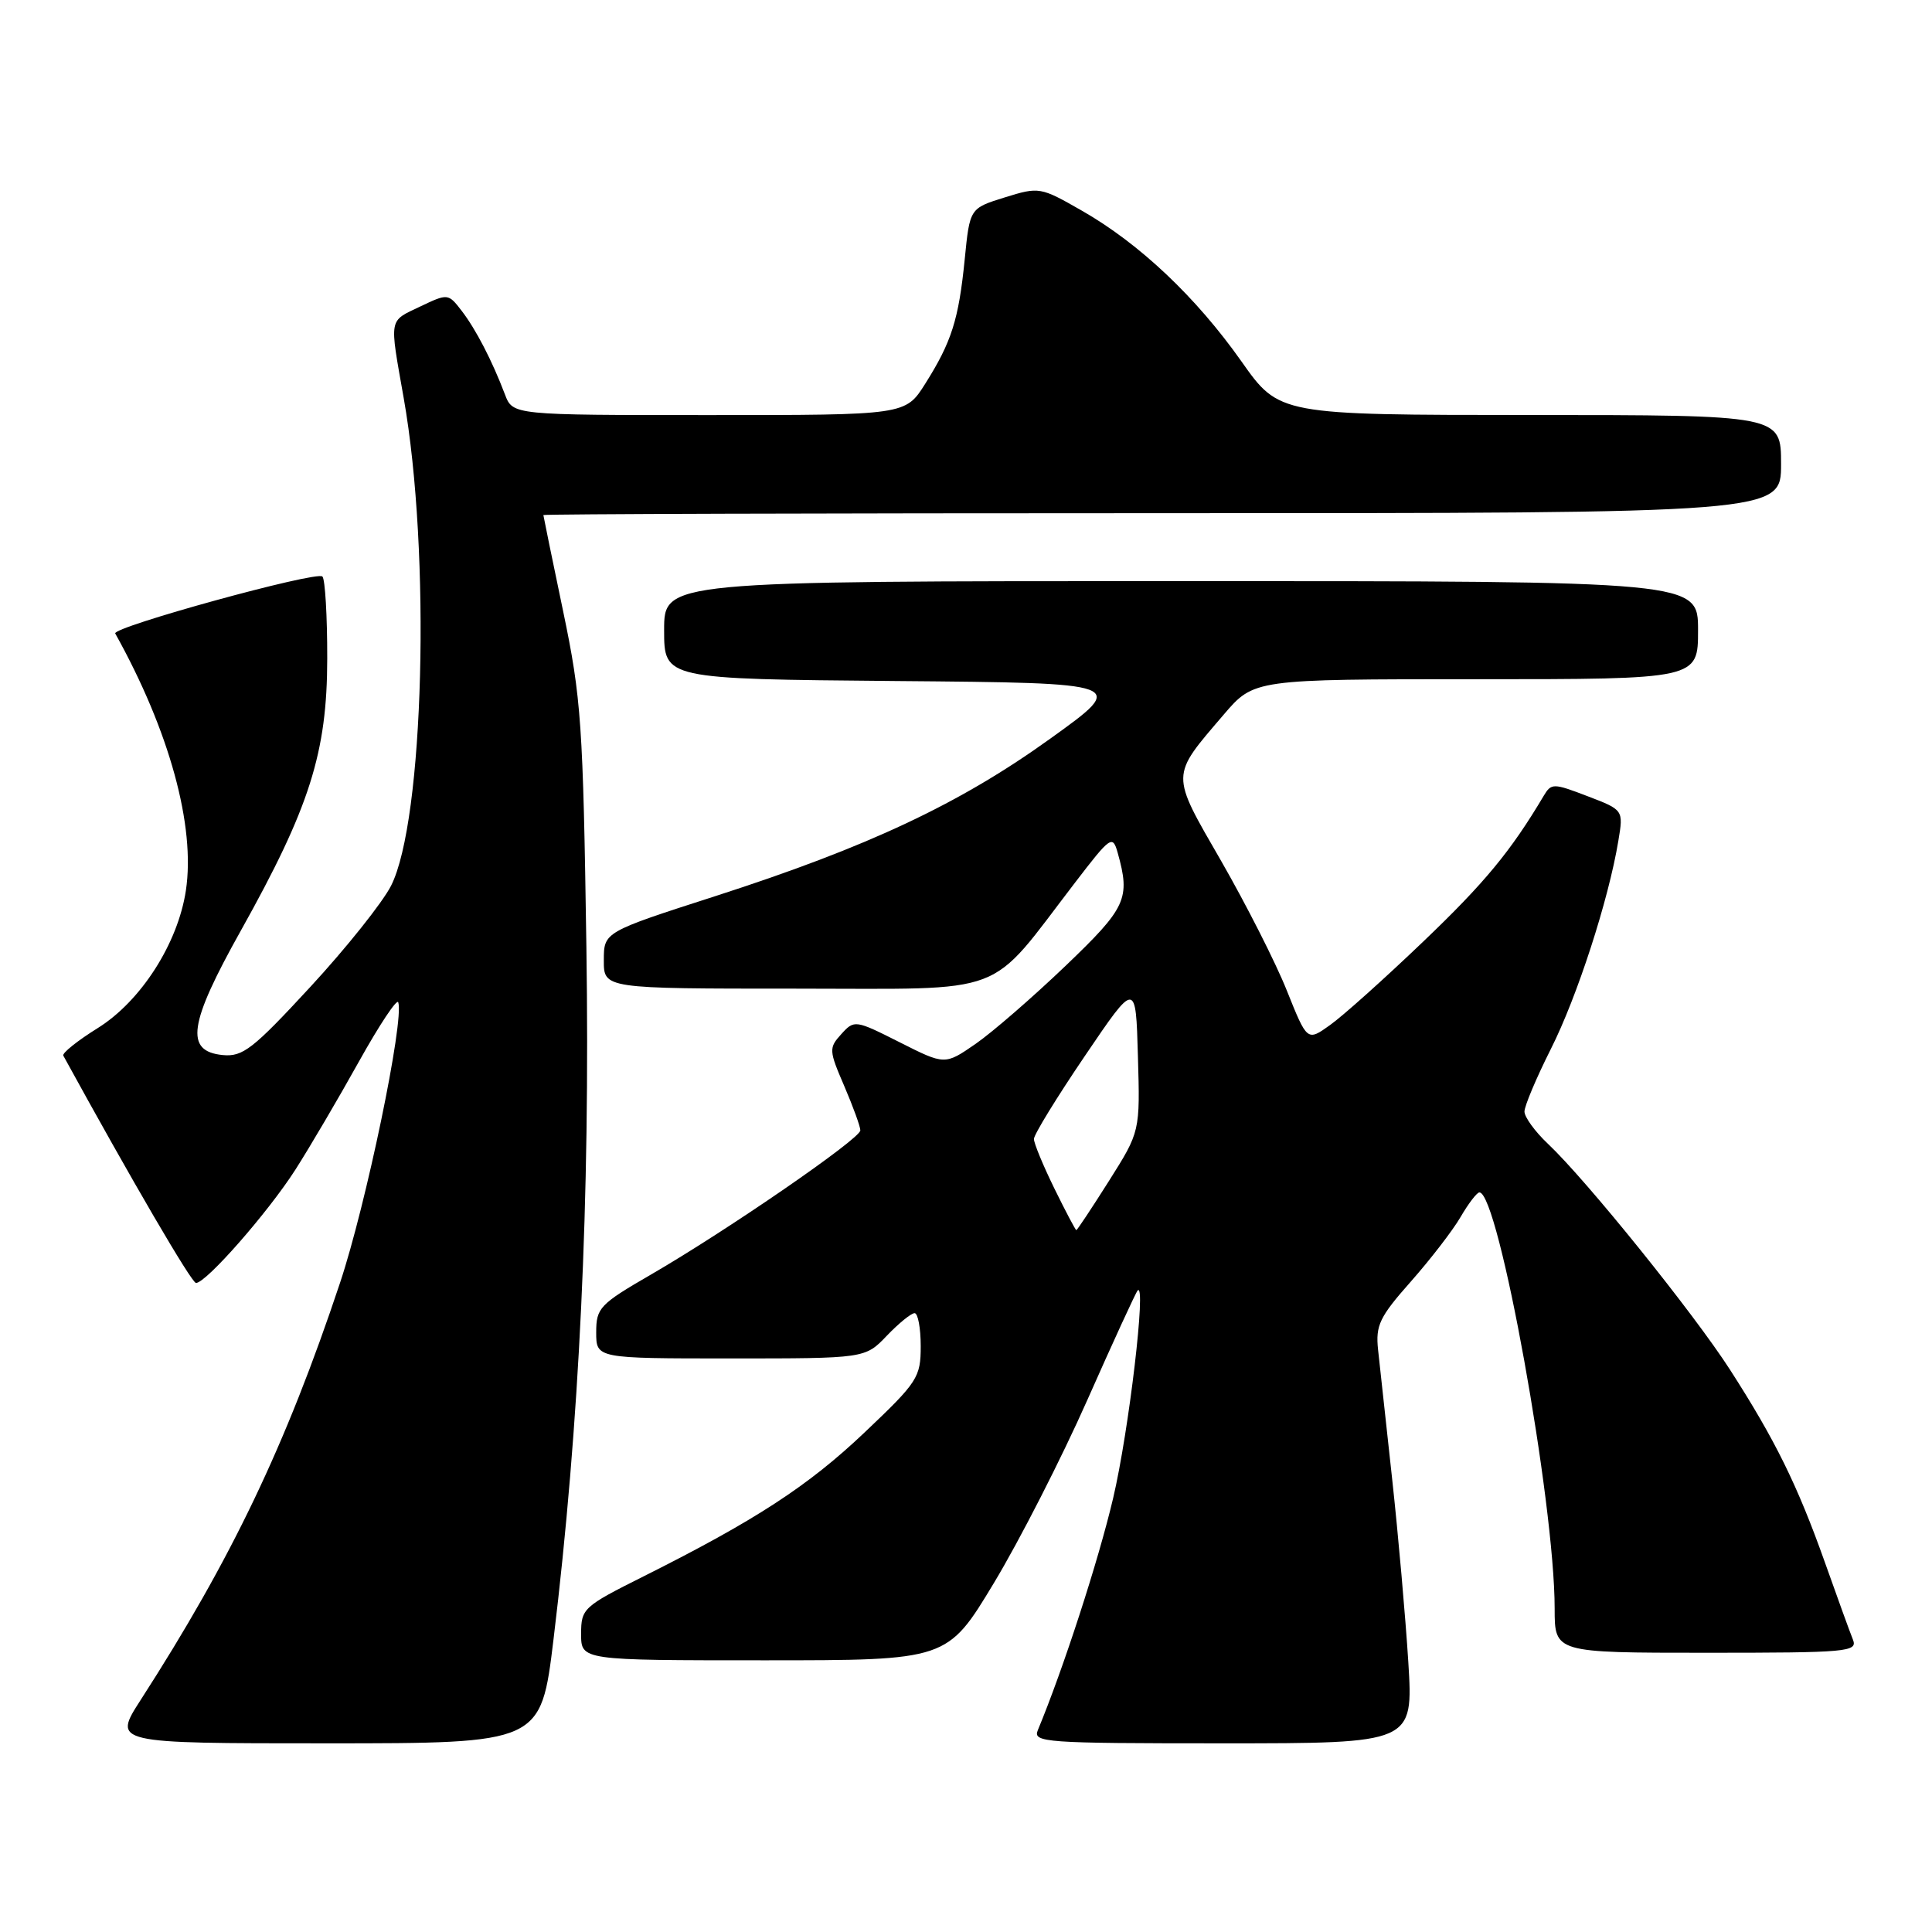 <?xml version="1.0" encoding="UTF-8" standalone="no"?>
<!DOCTYPE svg PUBLIC "-//W3C//DTD SVG 1.1//EN" "http://www.w3.org/Graphics/SVG/1.1/DTD/svg11.dtd" >
<svg xmlns="http://www.w3.org/2000/svg" xmlns:xlink="http://www.w3.org/1999/xlink" version="1.1" viewBox="0 0 256 256">
 <g >
 <path fill="currentColor"
d=" M 73.34 217.25 C 76.79 188.80 78.20 159.03 77.70 125.50 C 77.26 95.92 77.03 92.55 74.62 81.00 C 73.18 74.12 72.01 68.39 72.00 68.25 C 72.00 68.11 108.90 68.00 154.00 68.00 C 236.00 68.00 236.00 68.00 236.00 61.50 C 236.00 55.00 236.00 55.00 202.75 54.99 C 169.50 54.98 169.50 54.98 164.50 47.89 C 158.49 39.37 151.00 32.29 143.38 27.93 C 137.86 24.77 137.70 24.74 133.13 26.16 C 128.50 27.60 128.50 27.60 127.83 34.36 C 127.03 42.36 126.09 45.31 122.59 50.86 C 119.97 55.00 119.97 55.00 93.96 55.00 C 67.95 55.00 67.95 55.00 66.91 52.27 C 65.20 47.77 63.06 43.64 61.17 41.18 C 59.40 38.88 59.34 38.87 55.69 40.61 C 51.46 42.63 51.59 41.95 53.49 52.73 C 57.12 73.24 56.19 108.78 51.81 117.38 C 50.67 119.61 45.86 125.64 41.13 130.76 C 33.52 139.00 32.17 140.06 29.51 139.80 C 24.46 139.30 24.99 135.68 31.92 123.30 C 41.03 107.00 43.35 99.73 43.36 87.27 C 43.37 81.65 43.08 76.75 42.72 76.39 C 41.96 75.62 14.80 83.10 15.27 83.94 C 22.45 96.83 25.92 109.47 24.63 118.00 C 23.57 125.02 18.67 132.66 12.96 136.22 C 10.26 137.90 8.20 139.55 8.39 139.88 C 17.43 156.37 25.39 170.00 25.97 170.00 C 27.32 170.00 35.53 160.63 39.14 154.99 C 41.07 151.97 44.85 145.53 47.55 140.68 C 50.25 135.83 52.60 132.29 52.77 132.81 C 53.58 135.23 48.50 159.67 45.05 170.00 C 37.87 191.53 30.68 206.56 18.64 225.25 C 14.94 231.00 14.94 231.00 43.30 231.00 C 71.67 231.00 71.67 231.00 73.34 217.25 Z  M 186.61 220.25 C 186.24 214.34 185.28 203.43 184.47 196.00 C 183.66 188.57 182.82 180.85 182.60 178.83 C 182.26 175.62 182.80 174.49 186.93 169.83 C 189.52 166.90 192.50 163.04 193.54 161.25 C 194.58 159.46 195.70 158.00 196.03 158.00 C 198.58 158.00 206.00 199.07 206.00 213.15 C 206.00 219.00 206.00 219.00 226.11 219.00 C 244.86 219.00 246.17 218.88 245.52 217.25 C 245.13 216.29 243.46 211.68 241.80 207.00 C 238.16 196.76 235.21 190.78 229.24 181.50 C 224.40 173.98 210.21 156.37 205.11 151.56 C 203.40 149.95 202.00 148.02 202.00 147.29 C 202.00 146.55 203.57 142.83 205.49 139.01 C 208.97 132.12 213.15 119.23 214.44 111.41 C 215.12 107.32 215.12 107.32 210.36 105.50 C 205.82 103.76 205.56 103.76 204.55 105.45 C 200.19 112.79 196.73 116.98 188.59 124.76 C 183.46 129.67 177.90 134.65 176.23 135.83 C 173.21 137.99 173.21 137.99 170.51 131.25 C 169.03 127.54 165.11 119.83 161.82 114.10 C 155.06 102.37 155.05 102.99 162.14 94.70 C 166.16 90.00 166.16 90.00 195.58 90.00 C 225.00 90.00 225.00 90.00 225.00 83.50 C 225.00 77.00 225.00 77.00 156.50 77.00 C 88.00 77.00 88.00 77.00 88.00 83.49 C 88.00 89.97 88.00 89.97 118.72 90.24 C 149.43 90.50 149.43 90.50 139.20 97.85 C 127.17 106.51 115.02 112.22 94.76 118.75 C 80.01 123.50 80.01 123.50 80.01 127.25 C 80.00 131.00 80.00 131.00 105.38 131.00 C 134.05 131.00 130.69 132.27 142.45 116.95 C 147.17 110.79 147.43 110.61 148.10 113.00 C 149.80 119.08 149.26 120.26 141.17 128.00 C 136.86 132.12 131.51 136.77 129.27 138.32 C 125.20 141.13 125.20 141.13 119.22 138.11 C 113.33 135.14 113.20 135.12 111.48 137.02 C 109.81 138.86 109.83 139.18 111.87 143.91 C 113.04 146.64 114.00 149.28 114.00 149.78 C 114.00 150.89 96.30 163.07 86.25 168.89 C 79.46 172.82 79.00 173.31 79.00 176.54 C 79.00 180.00 79.00 180.00 96.81 180.00 C 114.63 180.00 114.63 180.00 117.50 177.00 C 119.08 175.35 120.74 174.00 121.19 174.00 C 121.63 174.00 122.00 175.97 122.00 178.37 C 122.00 182.51 121.60 183.13 114.61 189.76 C 107.11 196.89 100.10 201.45 85.25 208.89 C 77.28 212.88 77.00 213.14 77.00 216.51 C 77.00 220.00 77.00 220.00 101.26 220.00 C 125.52 220.00 125.52 220.00 131.70 209.75 C 135.10 204.11 140.67 193.20 144.08 185.50 C 147.49 177.80 150.49 171.28 150.74 171.00 C 151.93 169.70 149.59 189.61 147.50 198.50 C 145.56 206.76 140.88 221.17 137.52 229.25 C 136.83 230.89 138.38 231.00 162.03 231.00 C 187.27 231.00 187.27 231.00 186.61 220.25 Z  M 139.71 157.48 C 138.22 154.44 137.00 151.49 137.00 150.92 C 137.00 150.34 140.04 145.39 143.75 139.92 C 150.50 129.96 150.50 129.96 150.78 139.95 C 151.07 149.94 151.07 149.94 146.95 156.47 C 144.68 160.06 142.73 163.00 142.62 163.00 C 142.51 163.00 141.20 160.52 139.71 157.48 Z "/>
</g>
</svg>